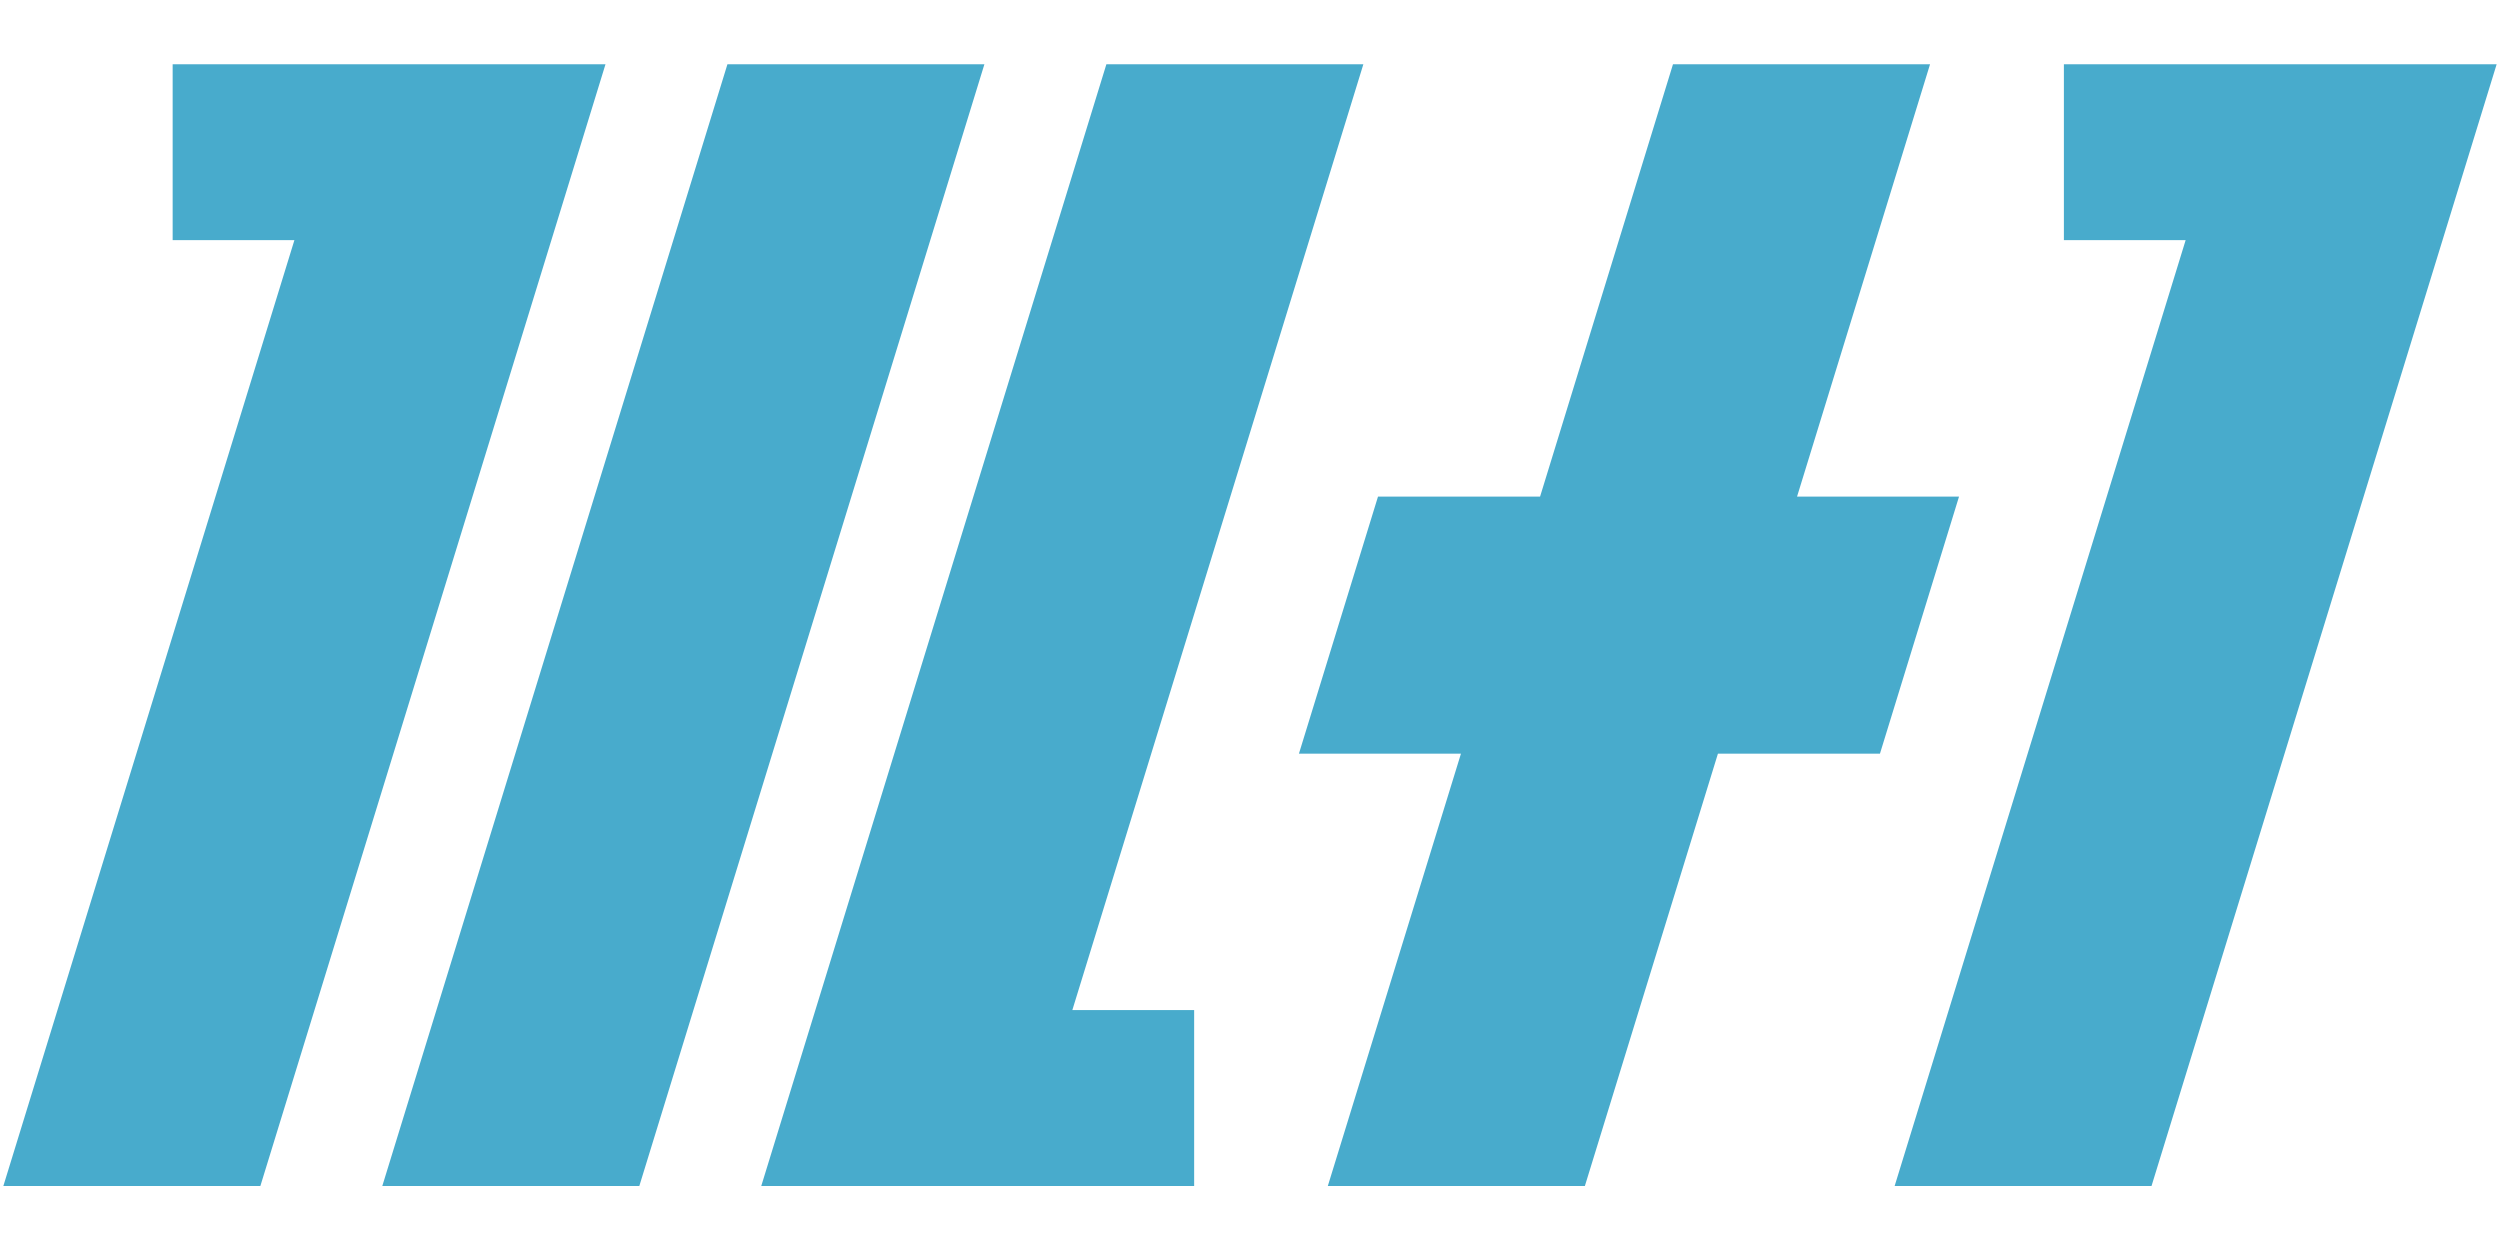 <?xml version="1.0" encoding="utf-8"?>
<!-- Generator: Adobe Illustrator 15.1.0, SVG Export Plug-In . SVG Version: 6.00 Build 0)  -->
<!DOCTYPE svg PUBLIC "-//W3C//DTD SVG 1.1//EN" "http://www.w3.org/Graphics/SVG/1.1/DTD/svg11.dtd">
<svg version="1.1" id="Layer_1" xmlns="http://www.w3.org/2000/svg" xmlns:xlink="http://www.w3.org/1999/xlink" x="0px" y="0px"
	 width="56.689px" height="28.35px" viewBox="0 0 56.689 28.35" enable-background="new 0 0 56.689 28.35" xml:space="preserve">
<g>
	<polygon fill="#48ABCC" points="14.497,26.893 8.669,26.893 16.495,1.457 22.322,1.457 	"/>
	<polygon fill="#48ABCC" points="44.422,11.261 40.749,11.261 43.765,1.457 37.936,1.457 34.922,11.261 31.247,11.261 29.454,17.09 
		33.128,17.09 30.109,26.893 35.938,26.893 38.955,17.09 42.629,17.09 	"/>
	<polygon fill="#48ABCC" points="7.902,1.457 3.915,1.457 3.915,5.445 6.676,5.445 0.076,26.893 5.904,26.893 13.73,1.457 	"/>
	<polygon fill="#48ABCC" points="50.786,1.457 46.8,1.457 46.8,5.445 49.561,5.445 42.962,26.893 48.787,26.893 56.613,1.457 	"/>
	<polygon fill="#48ABCC" points="30.915,1.457 25.088,1.457 17.262,26.893 23.089,26.893 27.078,26.893 27.078,22.904 
		24.316,22.904 	"/>
</g>
</svg>
